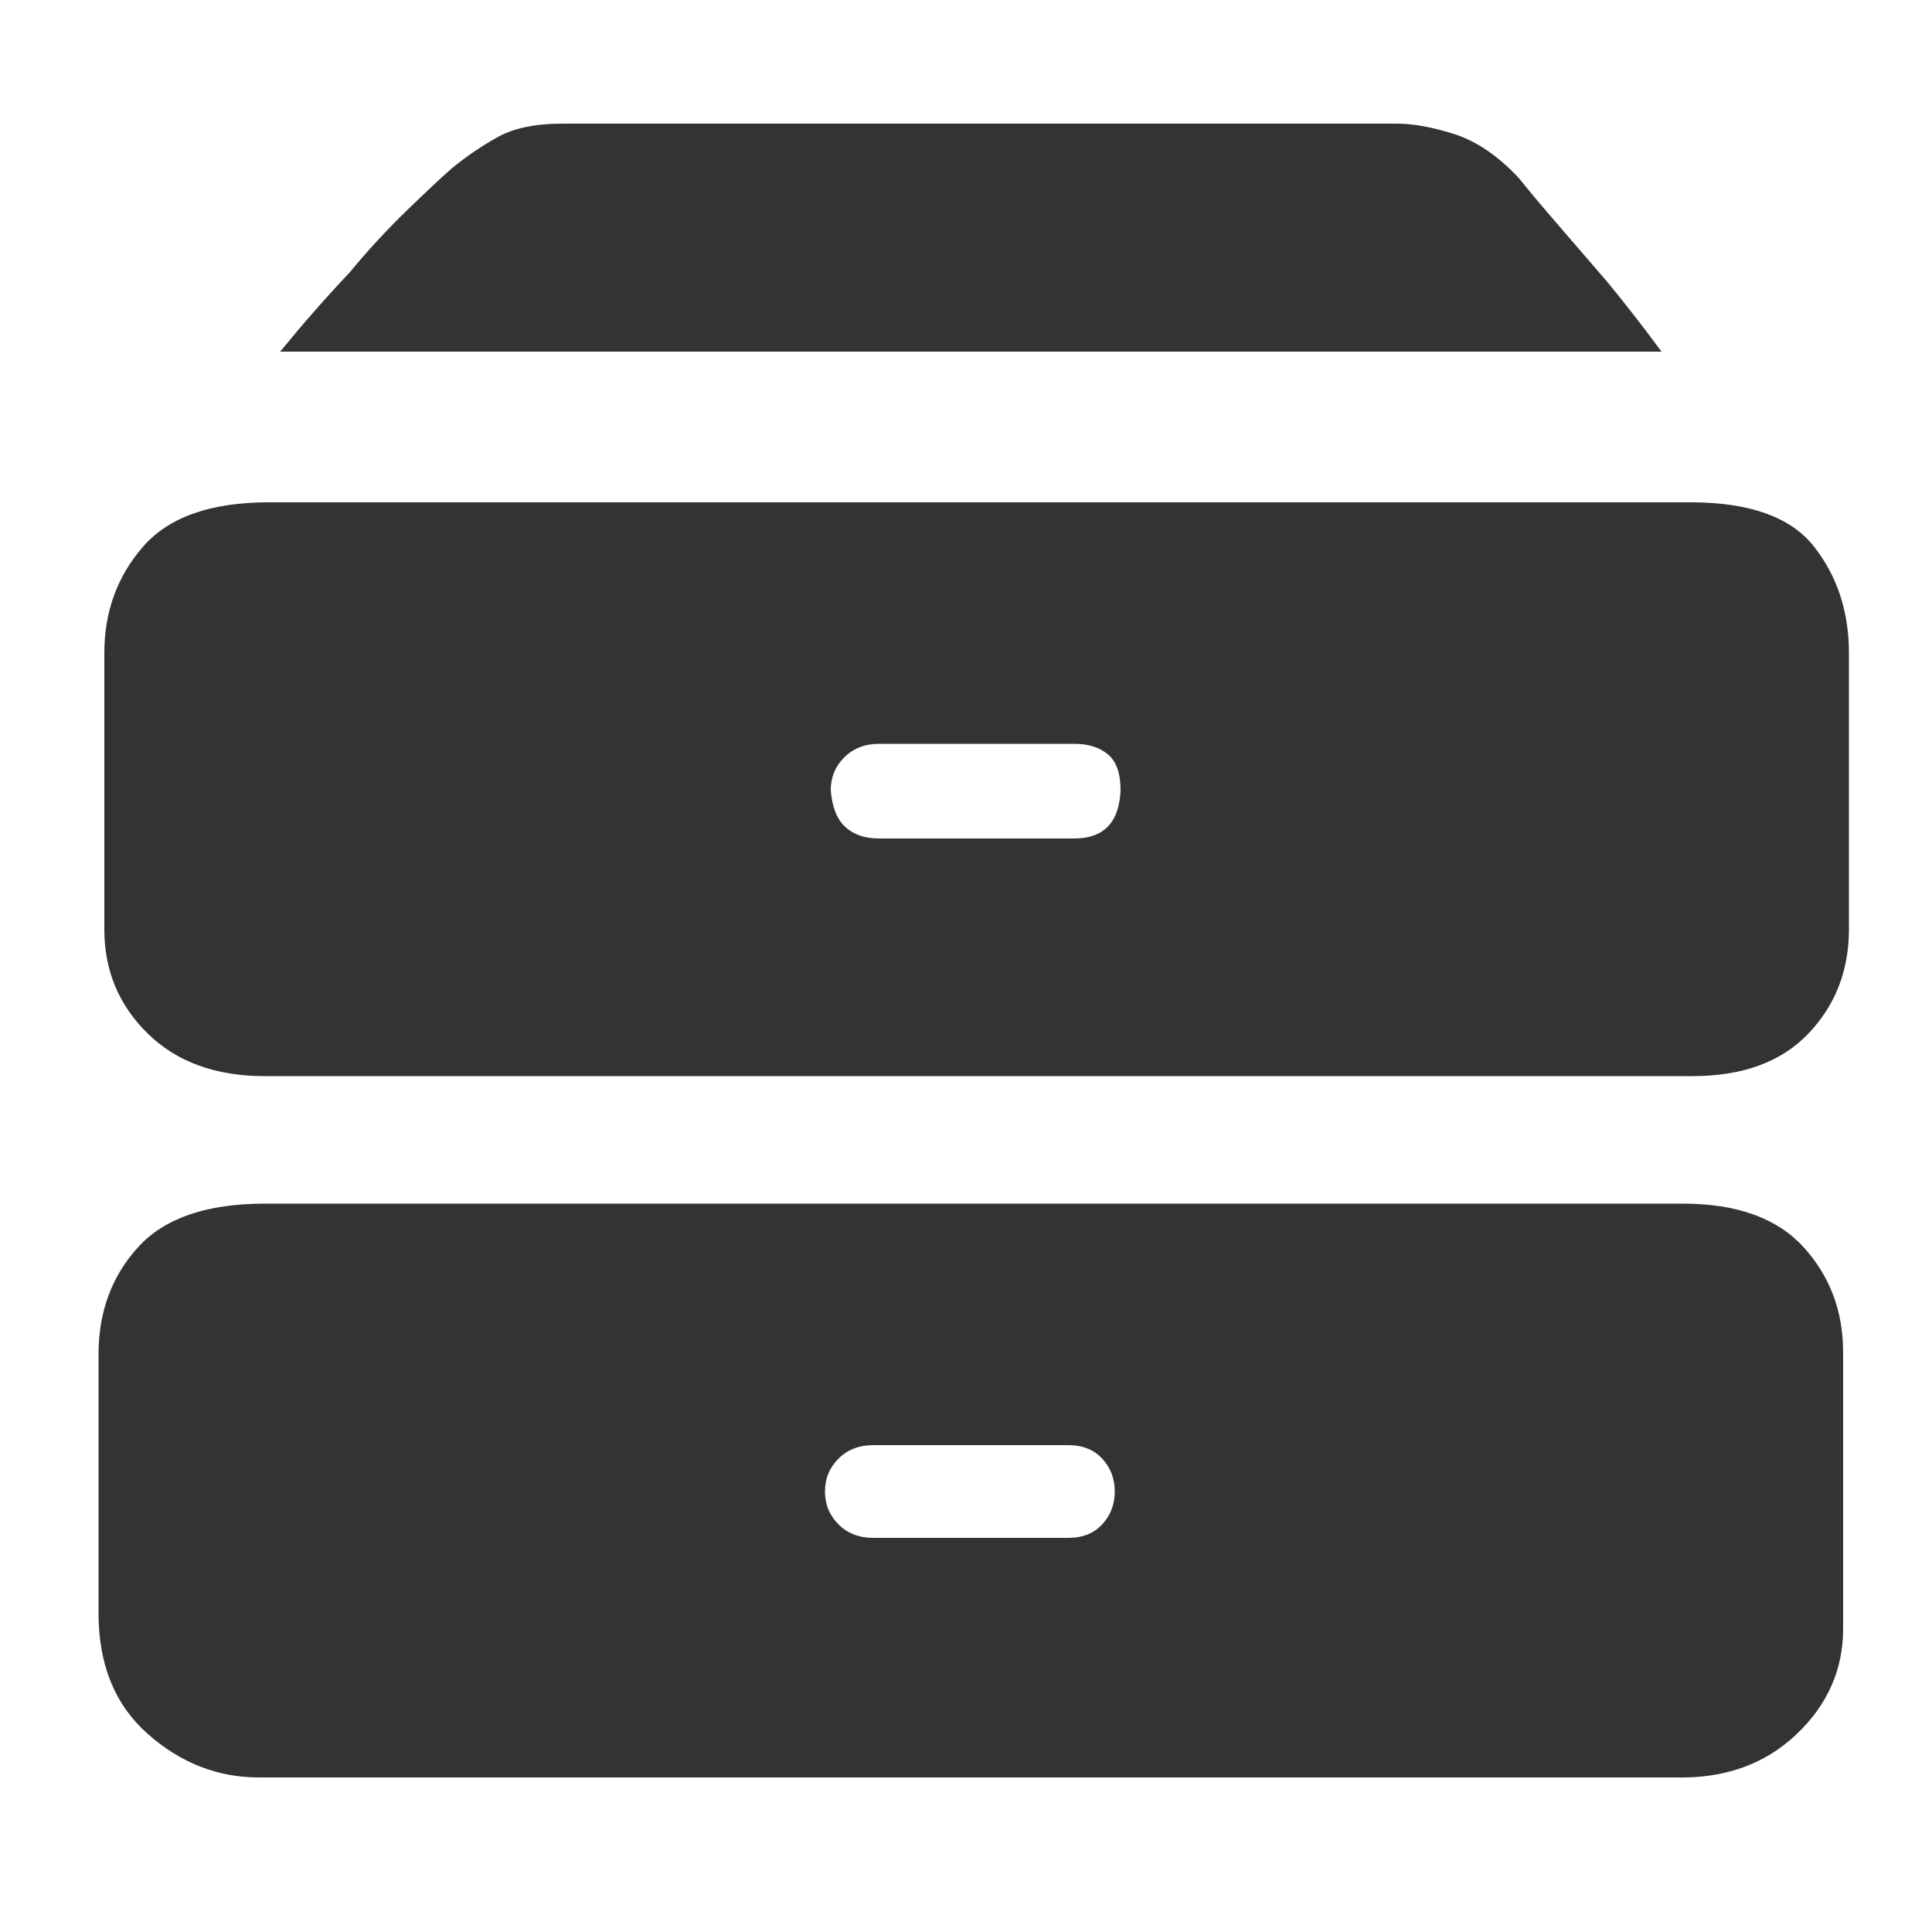 <?xml version="1.0" standalone="no"?><!DOCTYPE svg PUBLIC "-//W3C//DTD SVG 1.1//EN" "http://www.w3.org/Graphics/SVG/1.1/DTD/svg11.dtd"><svg t="1752485175813" class="icon" viewBox="0 0 1024 1024" version="1.1" xmlns="http://www.w3.org/2000/svg" p-id="5039" xmlns:xlink="http://www.w3.org/1999/xlink" width="200" height="200"><path d="M148.48 186.368q18.432-22.528 36.864-41.984 14.336-17.408 30.208-32.768t24.064-22.528q11.264-9.216 24.064-16.384t34.304-7.168h442.368q13.312 0 30.72 5.632t33.792 23.04q8.192 10.24 21.504 25.6t25.6 29.696q14.336 17.408 28.672 36.864H148.48z m831.488 306.176q0 32.768-21.504 55.296t-61.44 22.528H140.288q-38.912 0-61.952-22.528t-23.04-55.296V346.112q0-32.768 20.48-56.32t66.56-23.552H896q47.104 0 65.536 23.552t18.432 56.32v146.432zM593.92 418.816q0-13.312-6.656-18.944t-17.92-5.632H465.92q-11.264 0-18.432 7.168t-7.168 17.408q1.024 13.312 7.68 19.456t17.92 6.144h103.424q23.552 0 24.576-25.6z m382.976 444.416q0 32.768-25.088 56.32t-64 22.528H137.216q-32.768 0-58.88-23.04t-26.112-64V717.824q0-33.792 20.992-56.832t67.072-23.04h751.616q43.008 0 64 23.04t20.992 55.808v146.432z m-386.048-72.704q0-10.24-6.656-17.408t-17.92-7.168H462.848q-11.264 0-18.432 7.168t-7.168 17.408 7.168 17.408 18.432 7.168h103.424q11.264 0 17.92-7.168t6.656-17.408z" fill="#333333" p-id="5040"></path></svg>